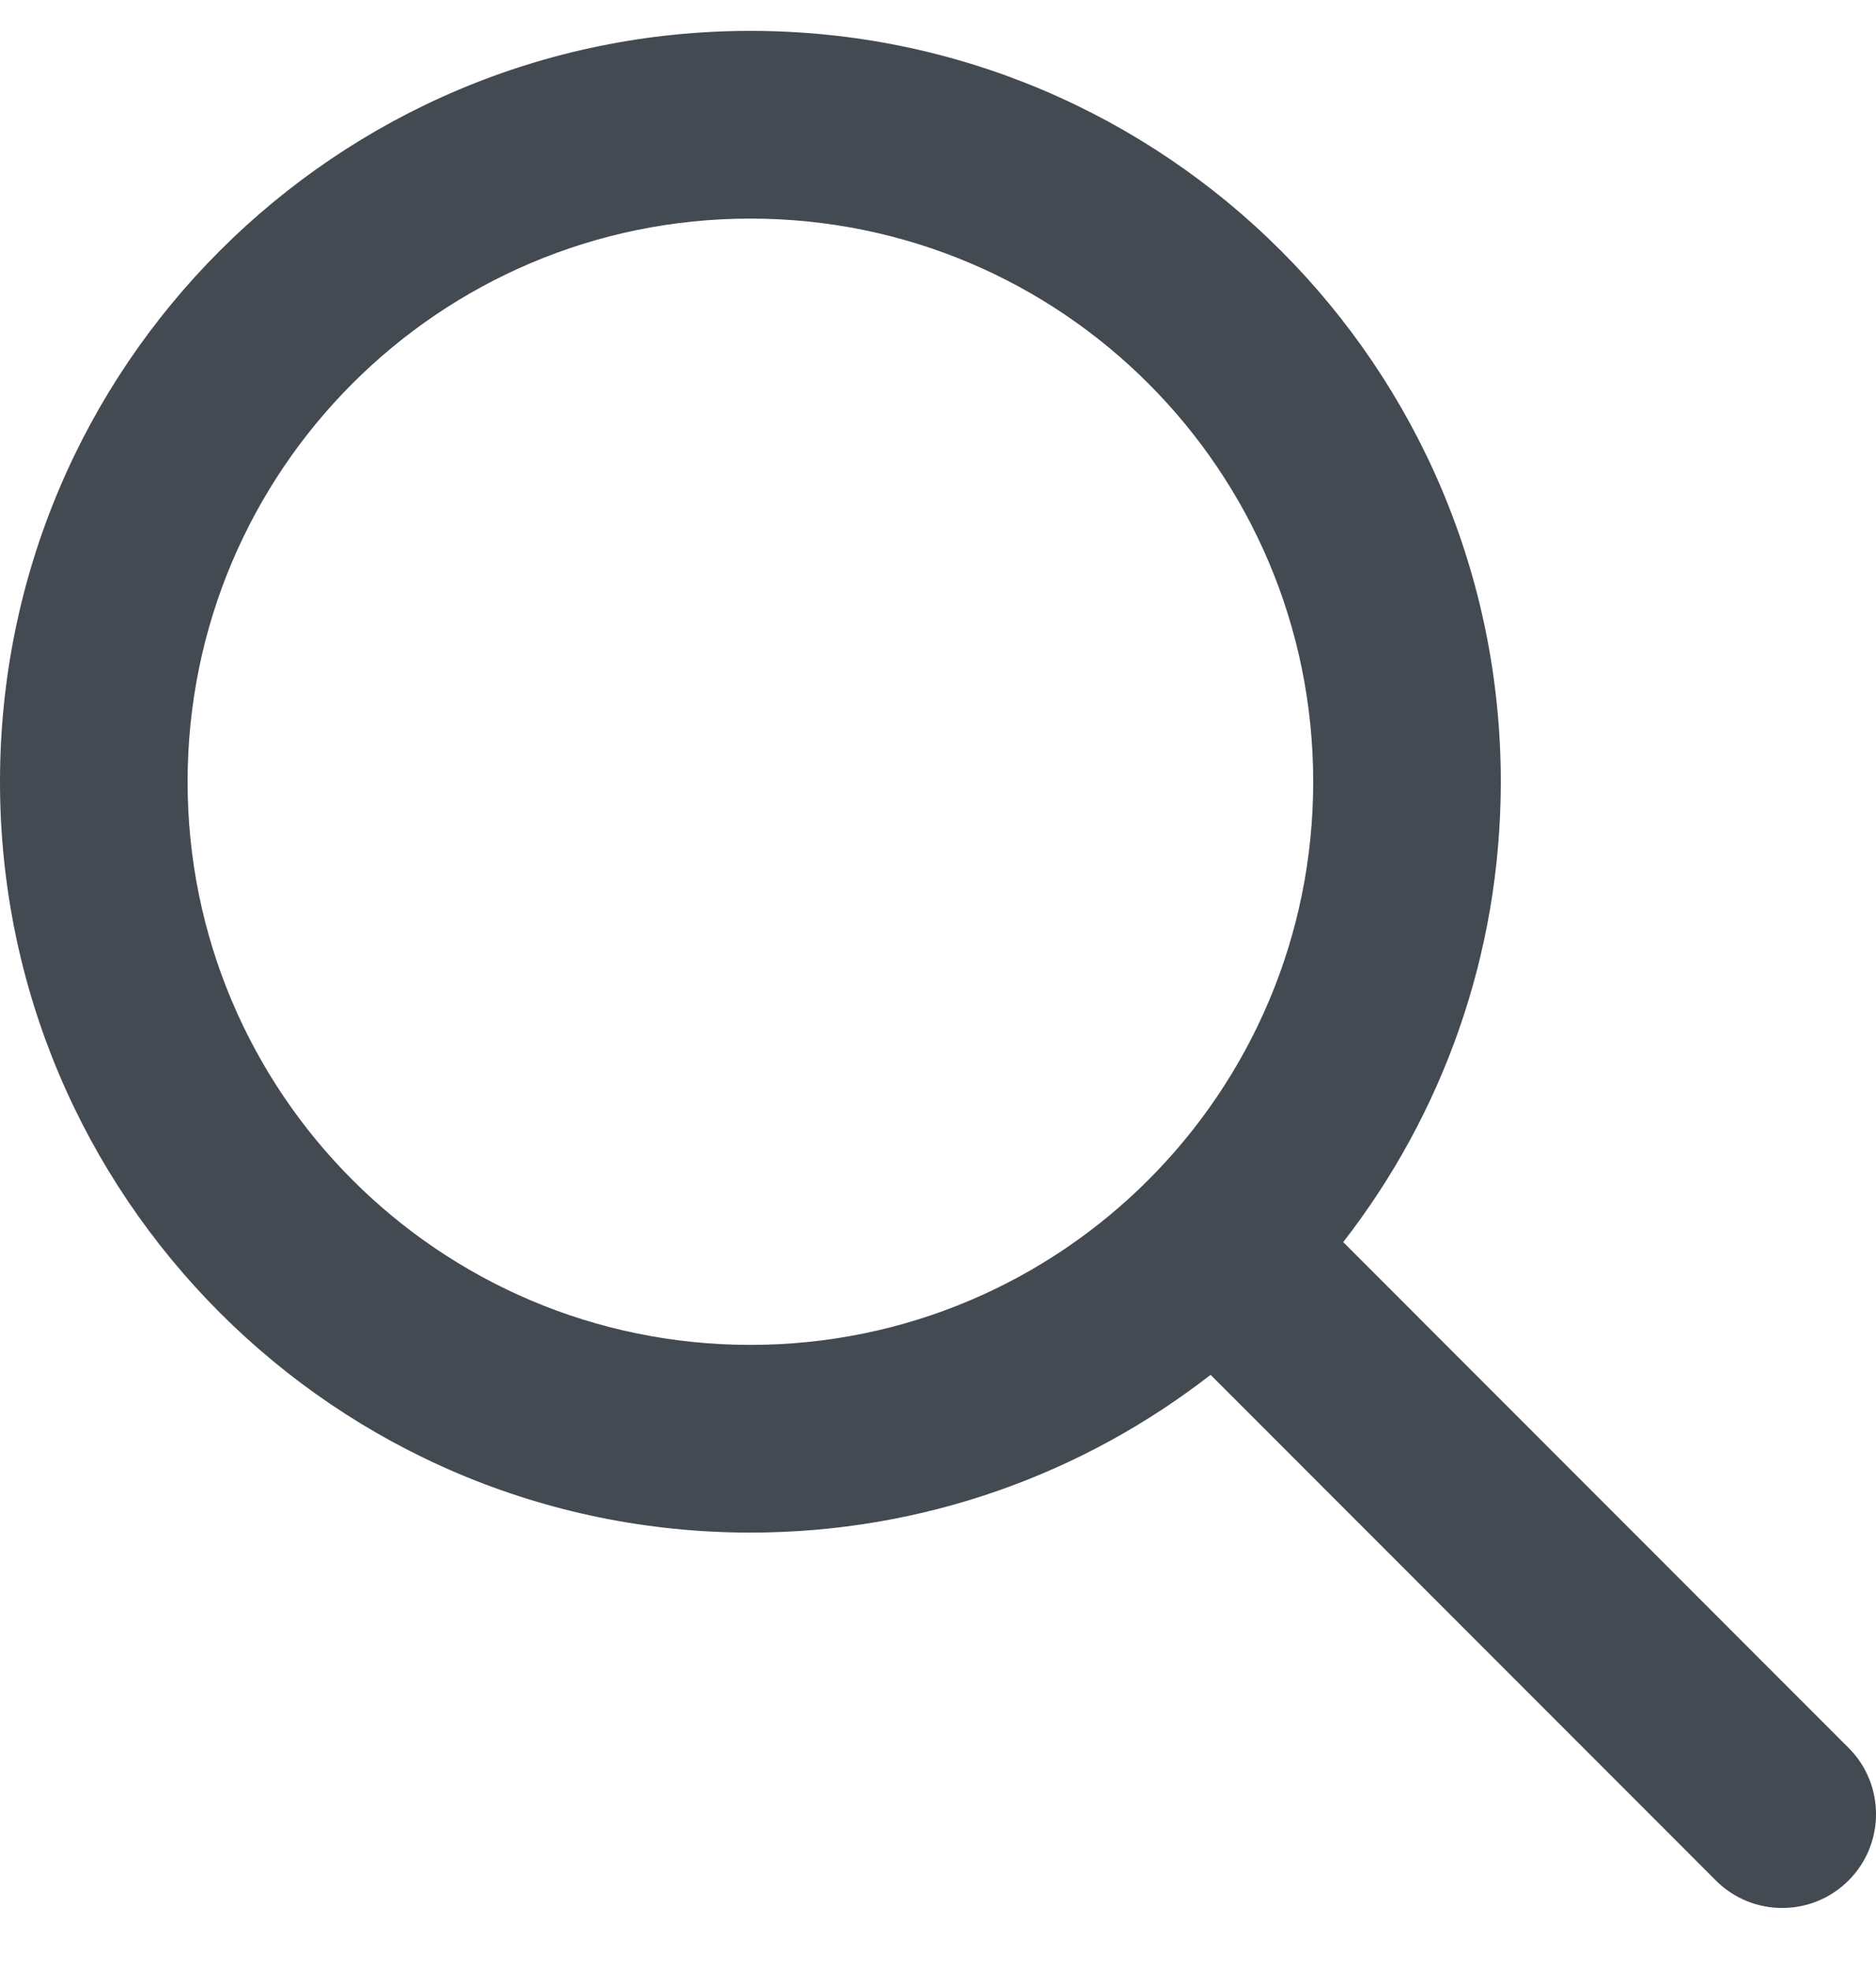 <svg width="20" height="21" viewBox="0 0 20 21" fill="none" xmlns="http://www.w3.org/2000/svg">
<path d="M8 2.329C4.686 2.329 2 5.015 2 8.329C2 11.642 4.686 14.329 8 14.329C11.314 14.329 14 11.642 14 8.329C14 5.015 11.314 2.329 8 2.329ZM0 8.329C0 3.91 3.582 0.329 8 0.329C12.418 0.329 16 3.91 16 8.329C16 10.177 15.373 11.88 14.32 13.234L19.707 18.622C20.098 19.012 20.098 19.645 19.707 20.036C19.317 20.426 18.683 20.426 18.293 20.036L12.906 14.648C11.551 15.701 9.849 16.329 8 16.329C3.582 16.329 0 12.747 0 8.329Z" fill="#444A52"/>
</svg>
